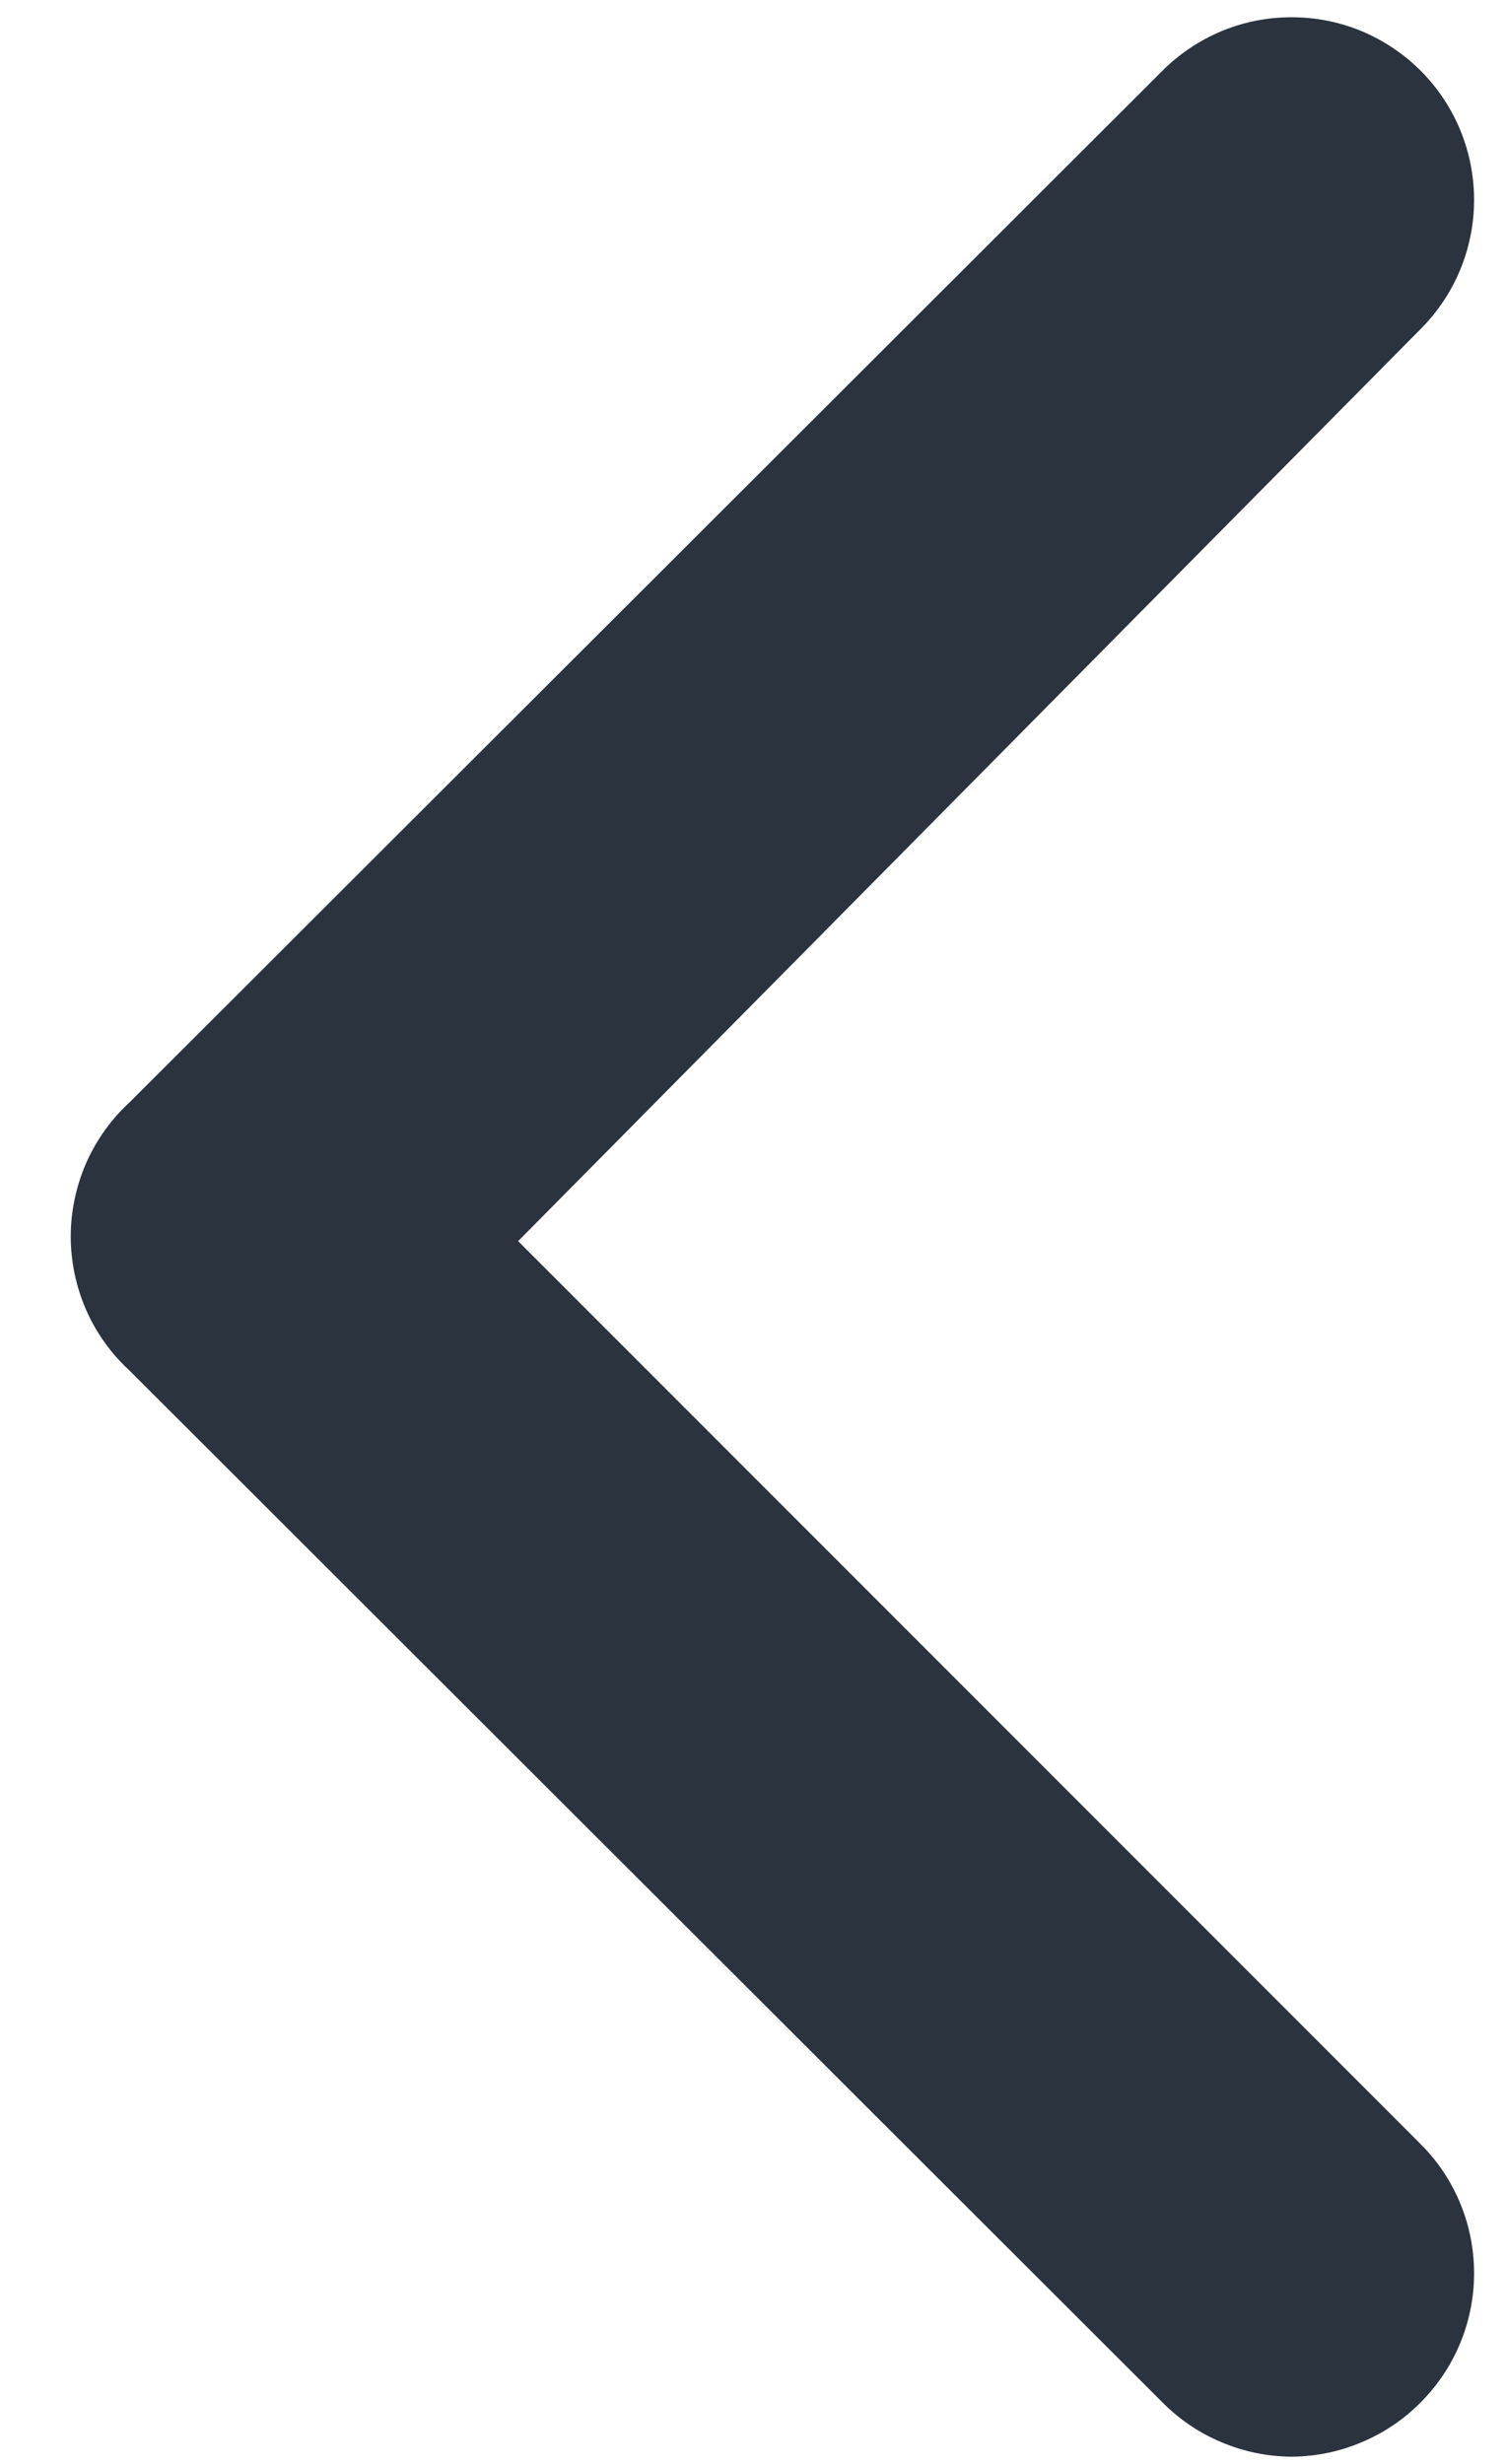 <svg width="11" height="18" viewBox="0 0 11 18" fill="none" xmlns="http://www.w3.org/2000/svg">
<path d="M0.947 8.053L8.493 0.52C8.617 0.395 8.765 0.296 8.927 0.228C9.09 0.16 9.264 0.126 9.44 0.126C9.616 0.126 9.79 0.16 9.953 0.228C10.115 0.296 10.263 0.395 10.387 0.52C10.635 0.77 10.774 1.108 10.774 1.46C10.774 1.812 10.635 2.15 10.387 2.4L3.787 9.067L10.387 15.667C10.635 15.916 10.774 16.254 10.774 16.607C10.774 16.959 10.635 17.297 10.387 17.547C10.263 17.673 10.116 17.773 9.953 17.841C9.791 17.91 9.616 17.946 9.44 17.947C9.264 17.946 9.089 17.91 8.927 17.841C8.764 17.773 8.617 17.673 8.493 17.547L0.947 10.013C0.811 9.888 0.703 9.737 0.629 9.568C0.556 9.4 0.517 9.217 0.517 9.033C0.517 8.849 0.556 8.667 0.629 8.498C0.703 8.33 0.811 8.178 0.947 8.053Z" fill="#2A333E"/>
</svg>
